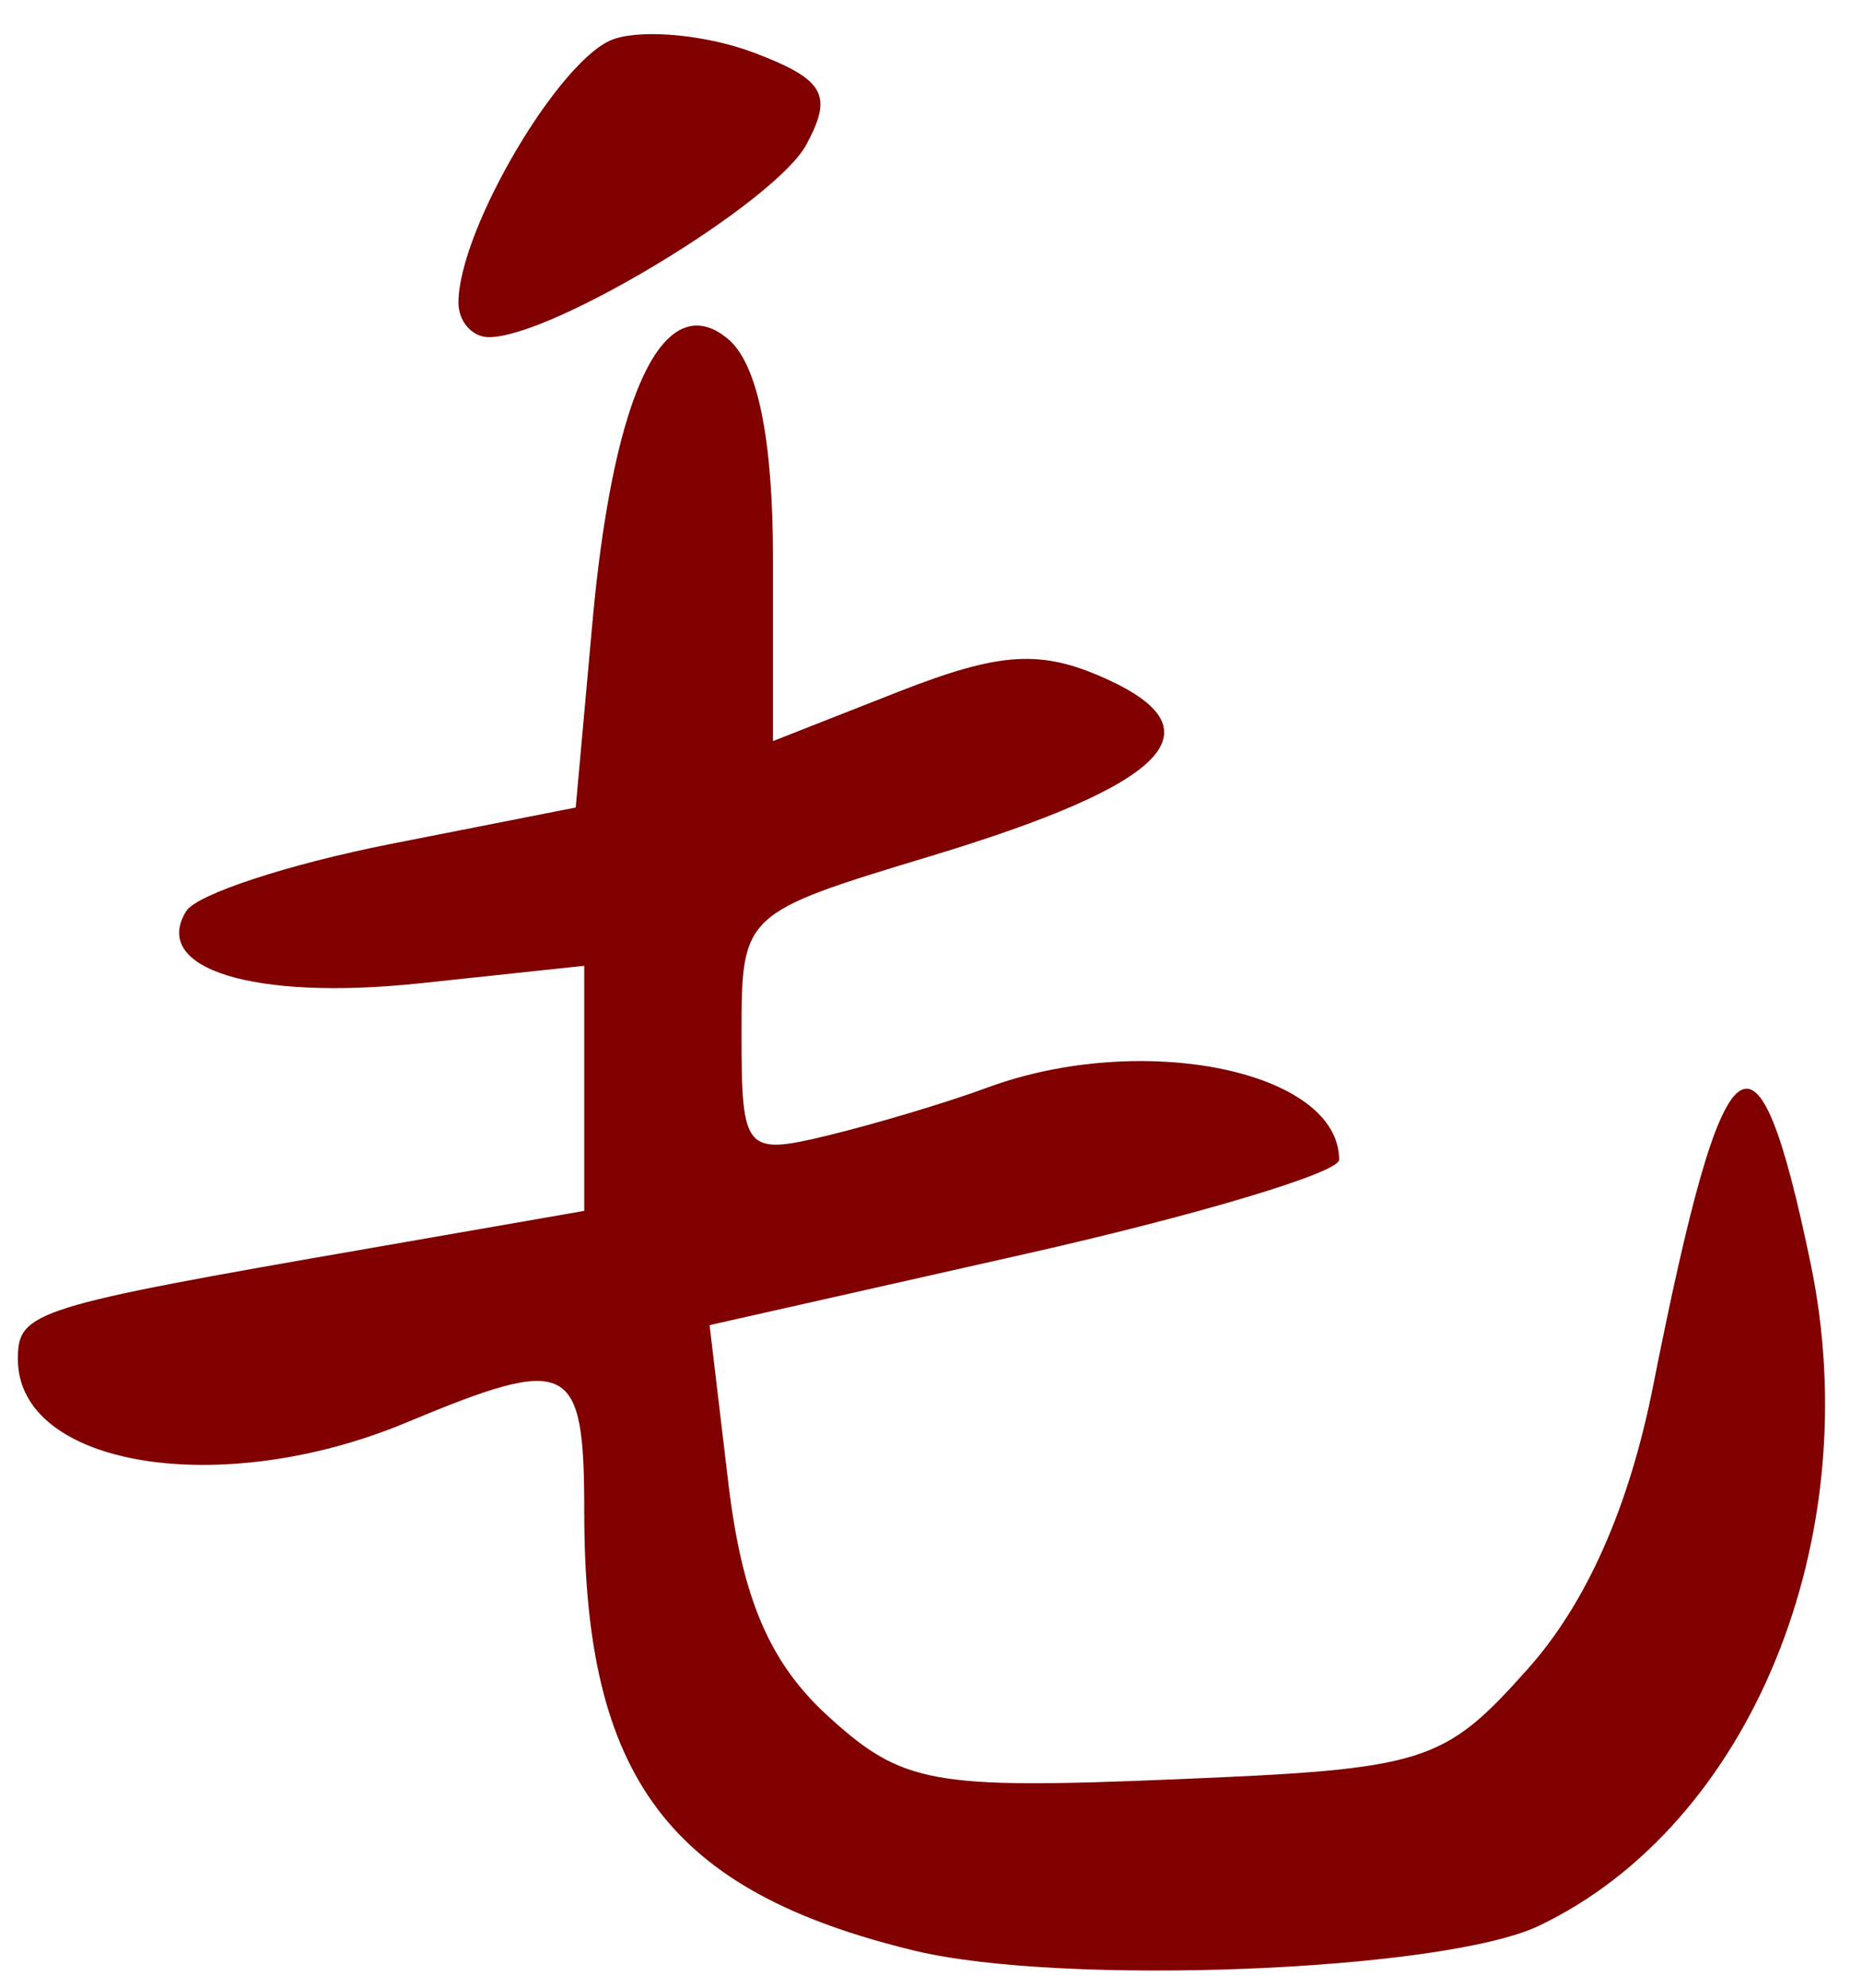 <?xml version="1.0" encoding="UTF-8" standalone="no"?><!DOCTYPE svg PUBLIC "-//W3C//DTD SVG 1.1//EN" "http://www.w3.org/Graphics/SVG/1.1/DTD/svg11.dtd"><svg width="100%" height="100%" viewBox="0 0 74 79" version="1.1" xmlns="http://www.w3.org/2000/svg" xmlns:xlink="http://www.w3.org/1999/xlink" xml:space="preserve" xmlns:serif="http://www.serif.com/" style="fill-rule:evenodd;clip-rule:evenodd;stroke-linejoin:round;stroke-miterlimit:2;"><g><path d="M24.43,1.54c-2.12,0.67 -6.21,7.58 -6.21,10.49c0,0.75 0.55,1.37 1.21,1.37c2.53,0 11.41,-5.39 12.62,-7.66c1.06,-1.97 0.72,-2.58 -2.07,-3.64c-1.84,-0.7 -4.34,-0.95 -5.55,-0.56Zm2.7,11.52c-1.68,0.73 -2.97,4.84 -3.59,11.73l-0.66,7.3l-7.36,1.45c-4.05,0.8 -7.71,2 -8.12,2.67c-1.42,2.29 2.68,3.56 9.25,2.87l6.57,-0.7l0,9.74l-8.44,1.47c-13.49,2.34 -14.07,2.52 -14.07,4.42c0,4.28 8.07,5.6 15.44,2.52c6.52,-2.72 7.07,-2.44 7.07,3.57c0,10.57 3.39,15.06 13.13,17.42c5.9,1.42 21.02,0.82 24.81,-0.99c8.41,-4.01 13.07,-15.38 10.8,-26.31c-2.16,-10.4 -3.43,-9.42 -6.26,4.85c-0.95,4.81 -2.65,8.64 -4.98,11.25c-3.36,3.77 -4.07,3.98 -14.06,4.39c-9.61,0.4 -10.8,0.18 -13.74,-2.5c-2.33,-2.12 -3.42,-4.67 -3.97,-9.24l-0.75,-6.31l12.51,-2.82c6.88,-1.55 12.51,-3.24 12.51,-3.75c0,-3.54 -7.82,-5.14 -13.98,-2.87c-1.59,0.59 -4.44,1.44 -6.33,1.9c-3.3,0.8 -3.44,0.64 -3.44,-4c0,-4.81 0.02,-4.83 7.52,-7.1c9.39,-2.84 11.51,-4.98 7,-7.03c-2.61,-1.19 -4.22,-1.09 -8.26,0.49l-5.01,1.97l0,-7.25c0,-4.76 -0.61,-7.75 -1.79,-8.73c-0.63,-0.53 -1.24,-0.66 -1.8,-0.41Z" style="fill:#800000;fill-rule:nonzero;"/></g></svg>